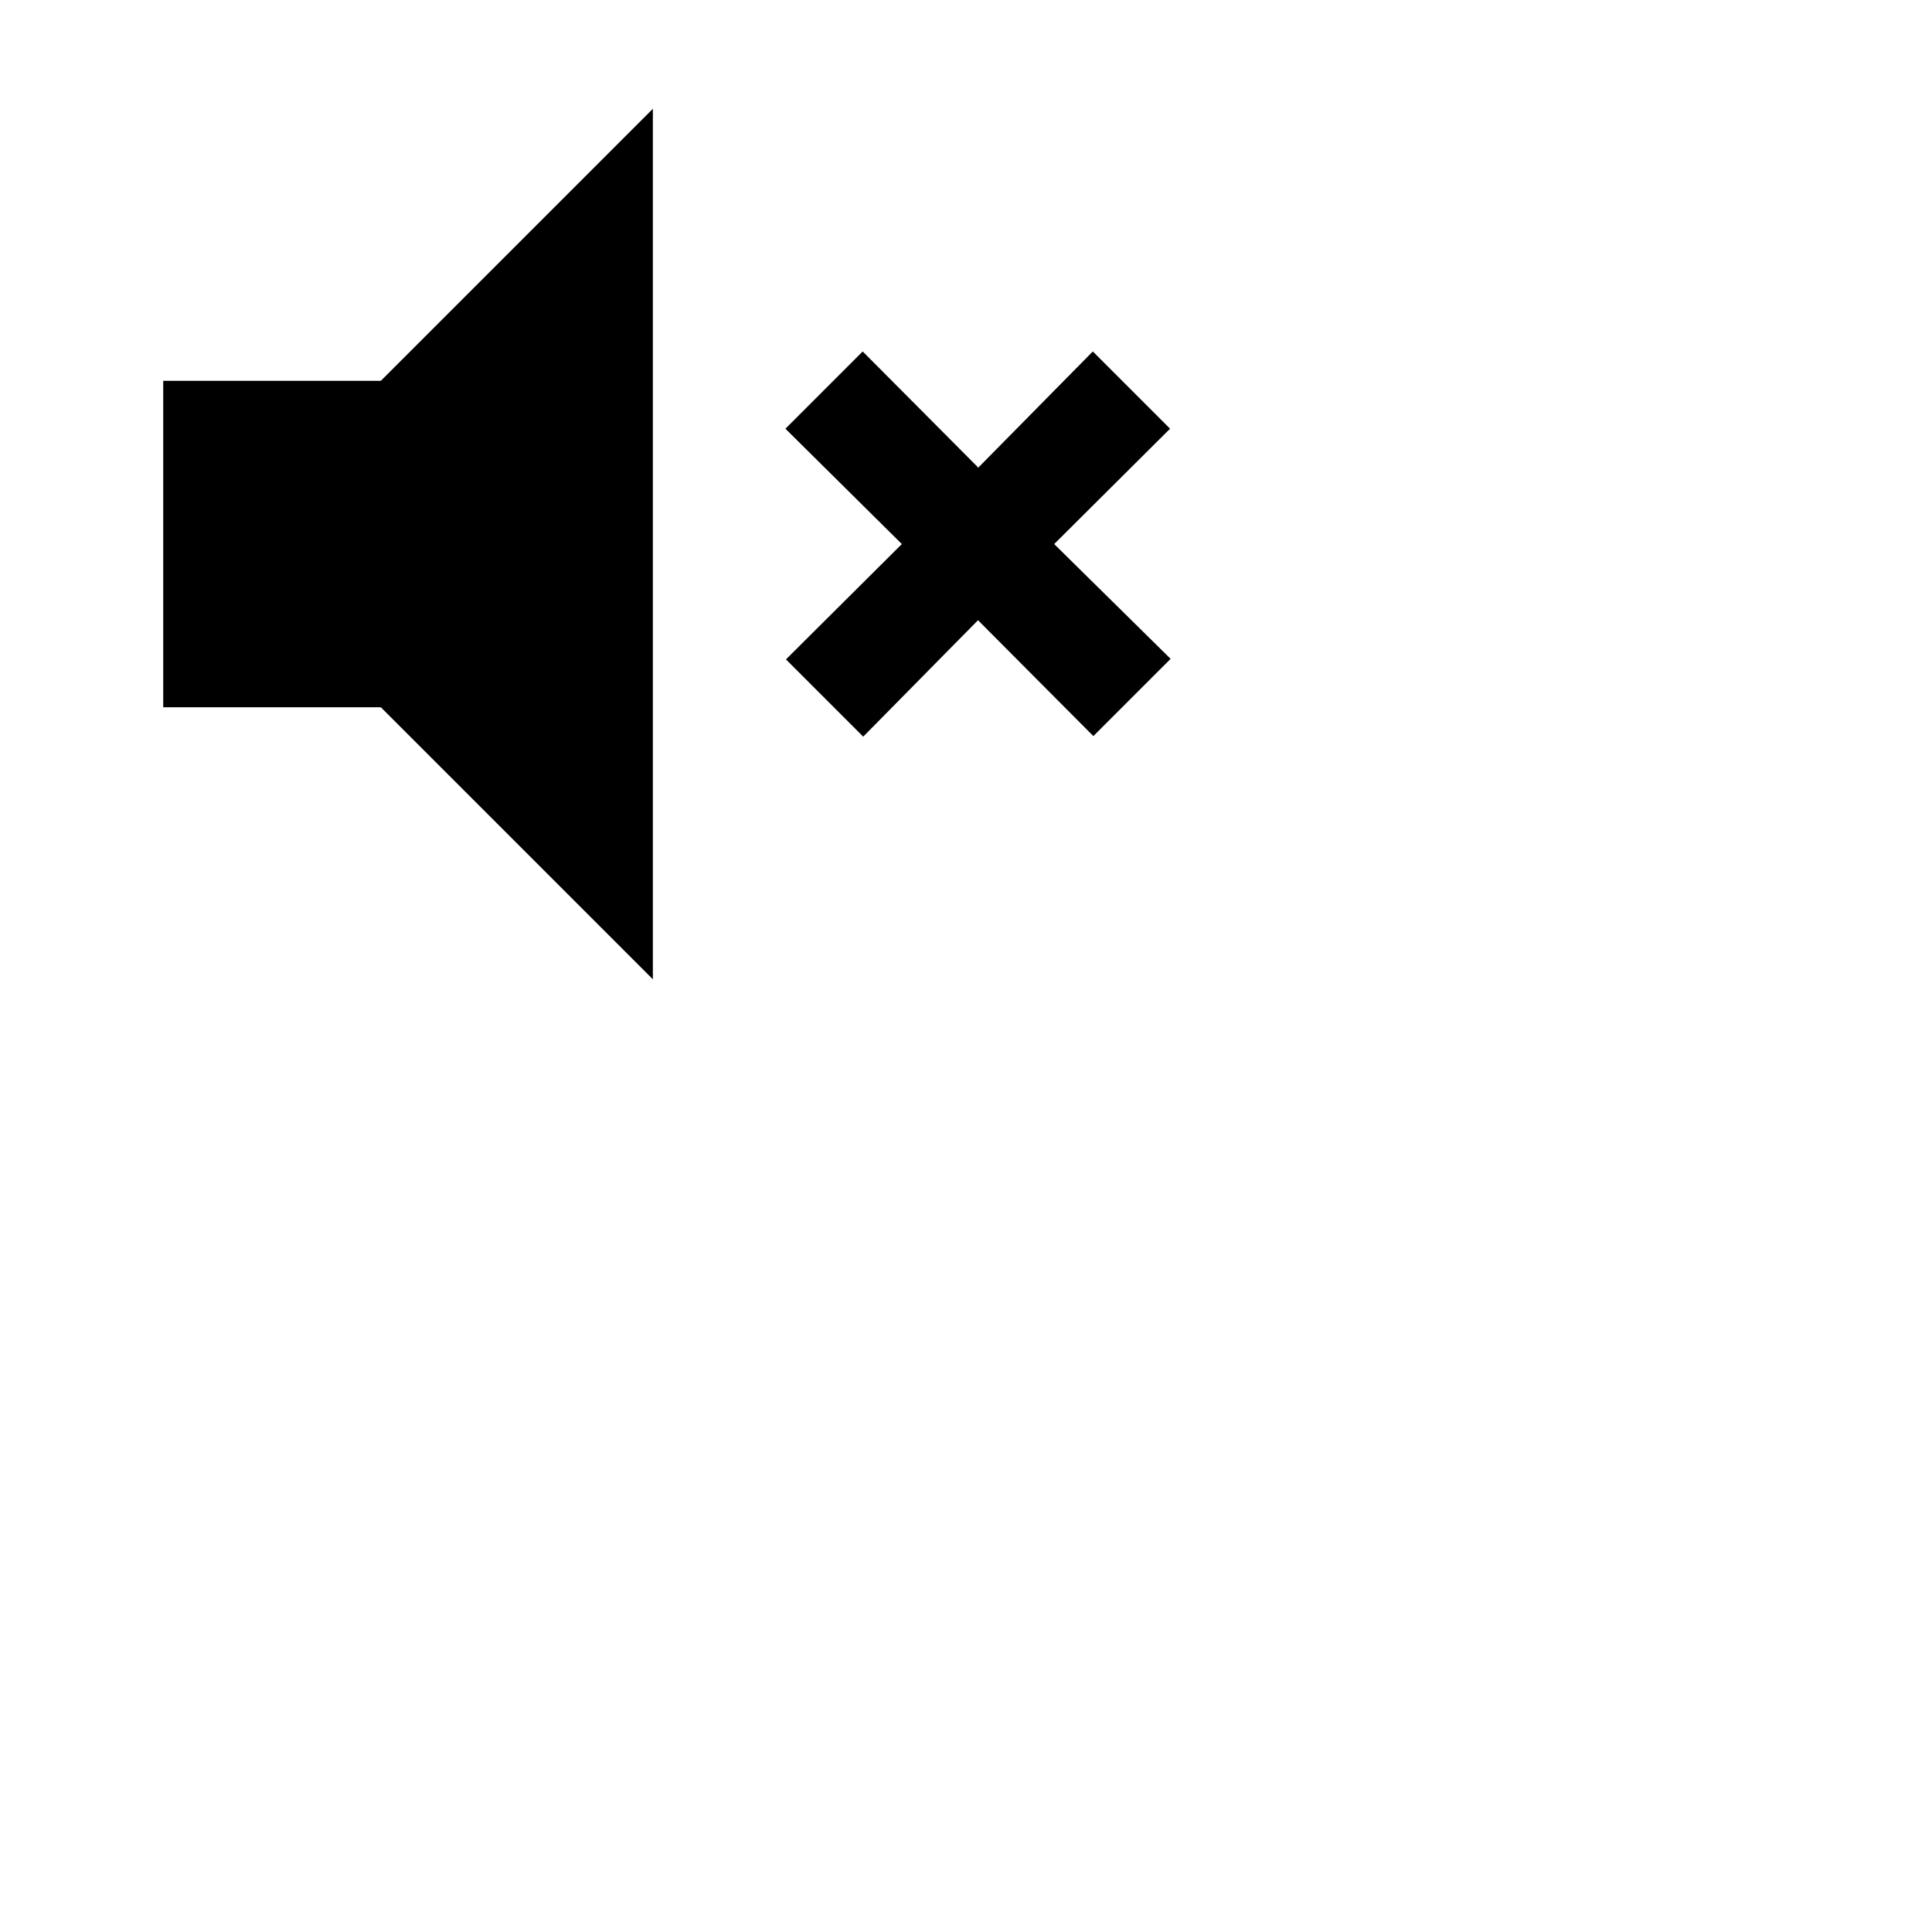 <svg xmlns="http://www.w3.org/2000/svg" width="40" height="40" viewBox="0 0 40 40">
  <path transform="scale(0.022 0.022)" d="M358.4 358.4h-204.8v307.2h204.8l256 256v-819.2l-256 256z"></path>
  <path transform="scale(0.022 0.022)" d="M920.4 439.808l-108.544-109.056-72.704 72.704 109.568 108.544-109.056 108.544 72.704 72.704 108.032-109.568 108.544 109.056 72.704-72.704-109.568-108.032 109.056-108.544-72.704-72.704-108.032 109.568z"></path>
</svg>
